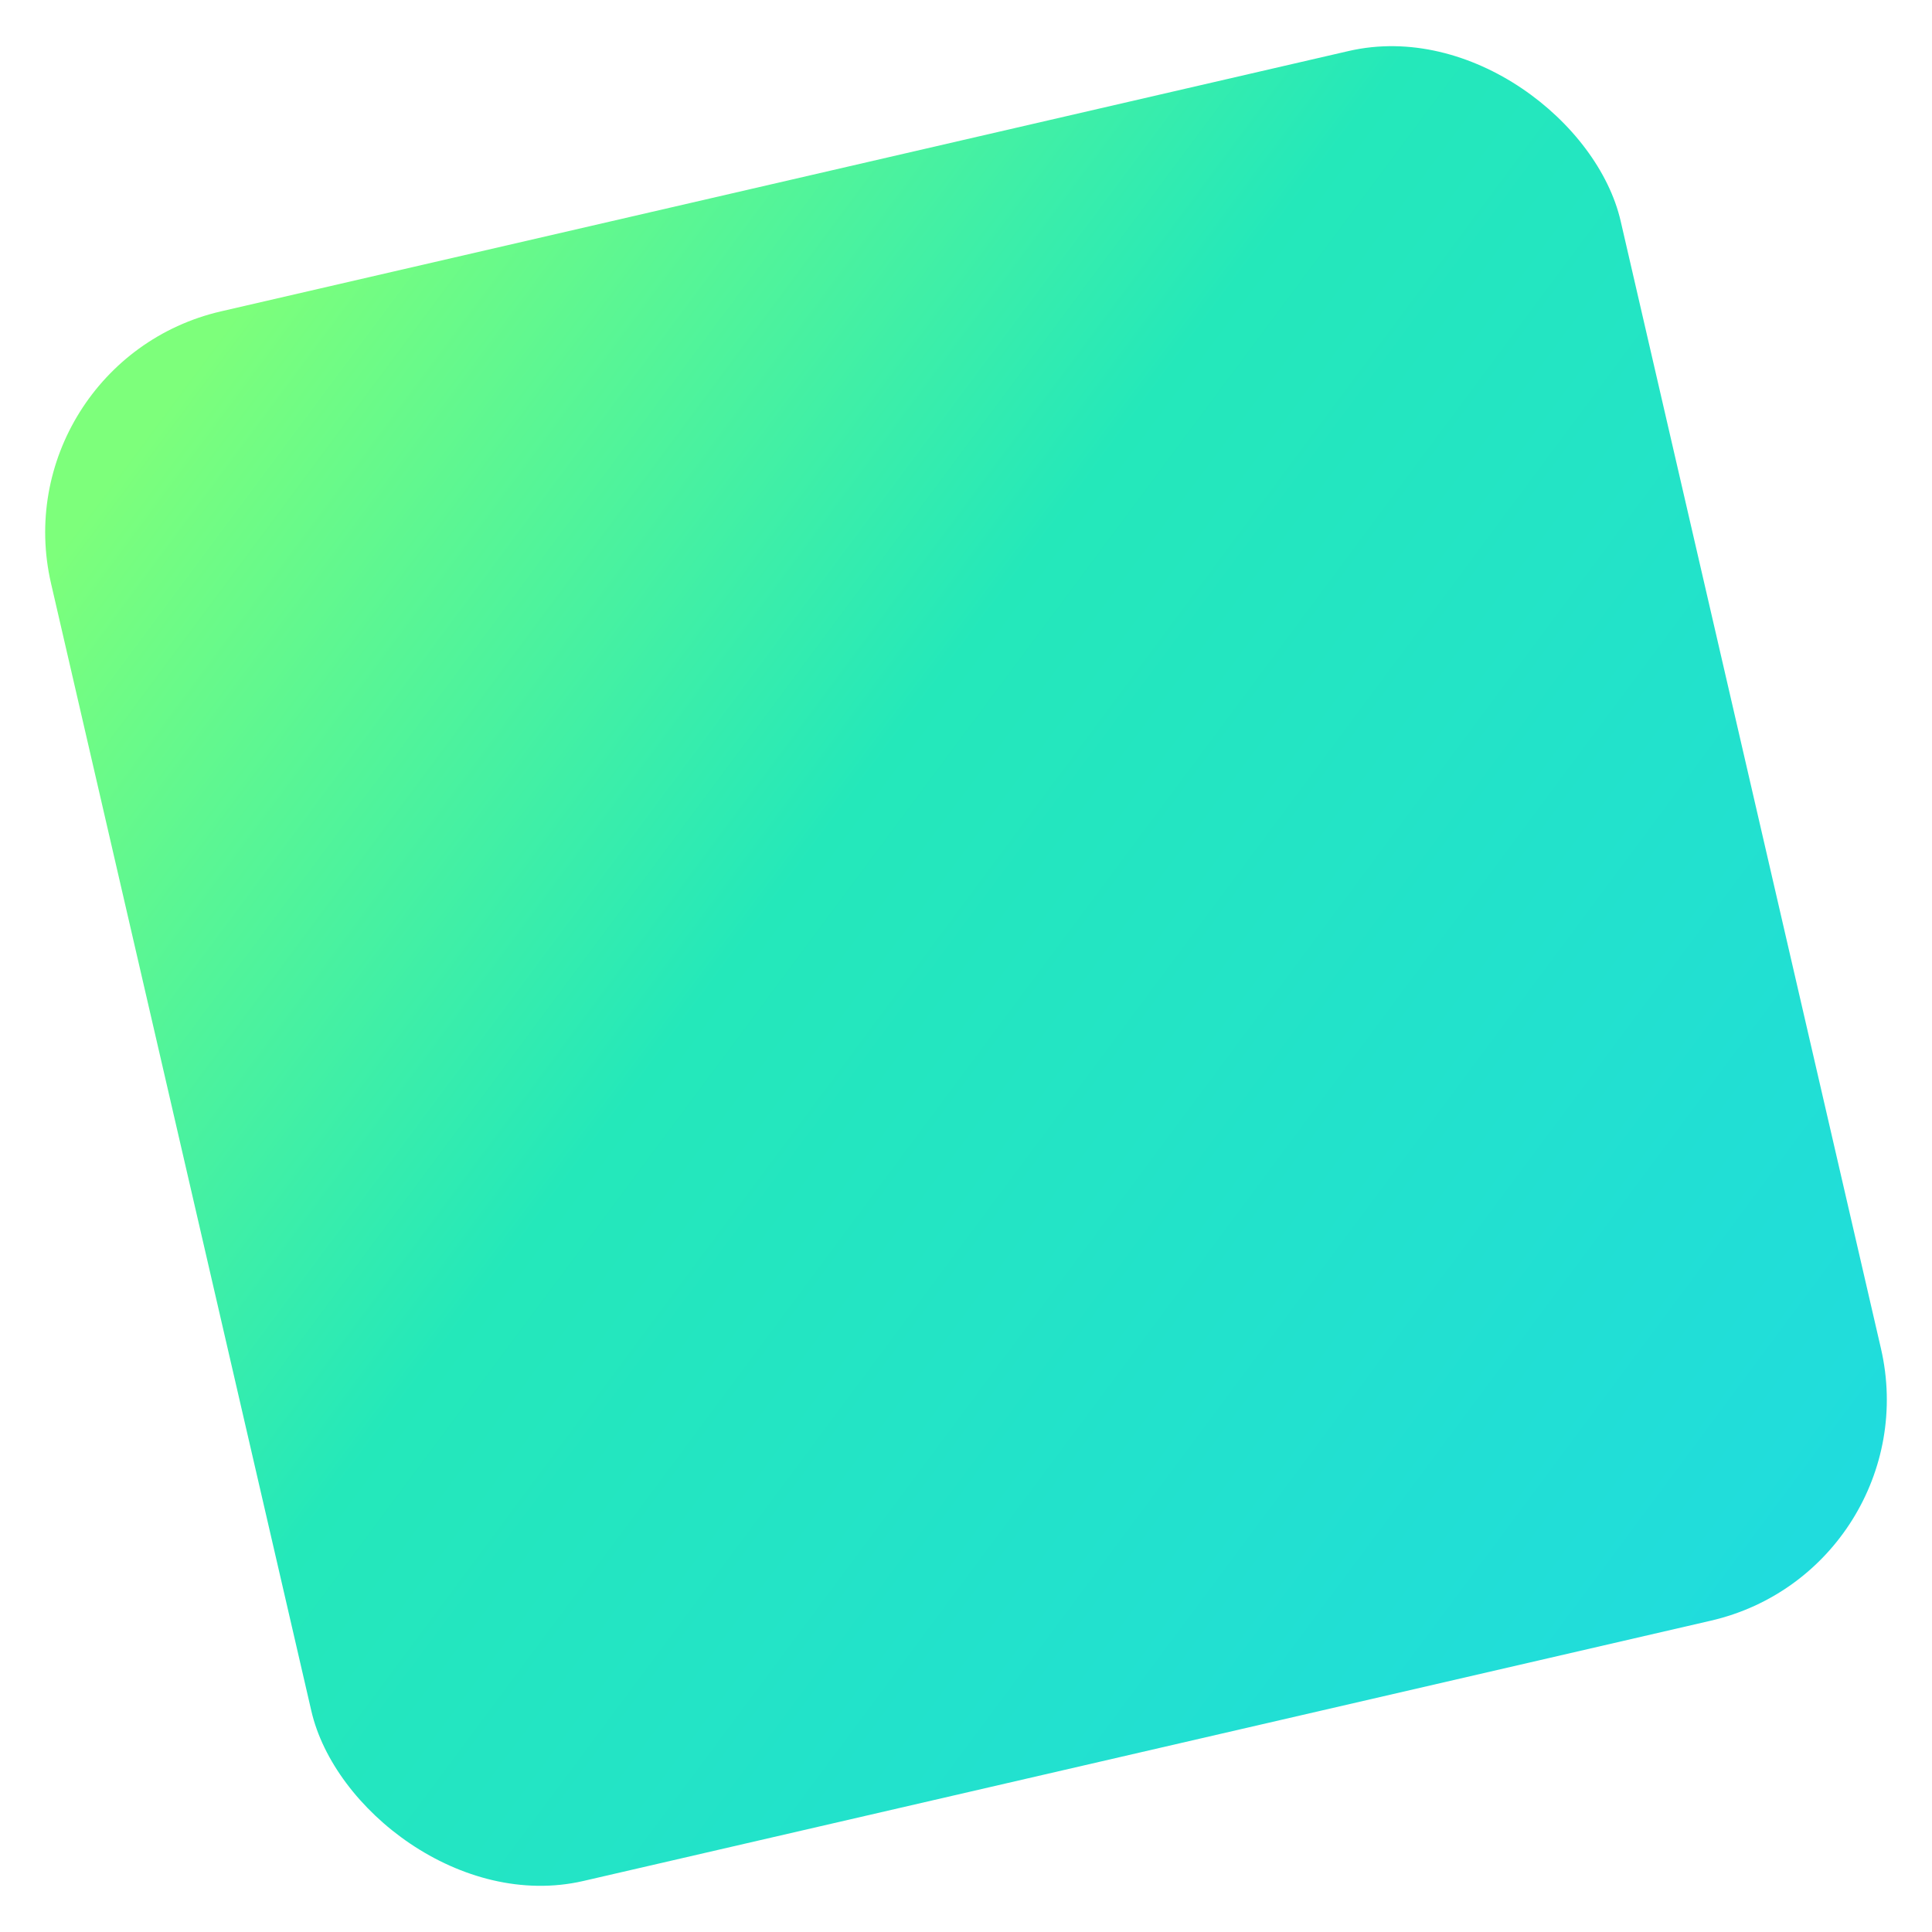 <svg xmlns="http://www.w3.org/2000/svg" width="170.304" height="170.304" viewBox="0 0 170.304 170.304">
    <defs>
        <linearGradient id="linear-gradient" x1=".142" x2="1" y2="1" gradientUnits="objectBoundingBox">
            <stop offset="0" stop-color="#7dff7b"/>
            <stop offset=".374" stop-color="#24e8ba"/>
            <stop offset="1" stop-color="#20dbe0"/>
            <stop offset="1" stop-color="#03cf80"/>
        </linearGradient>
    </defs>
    <rect id="Flavour_Rectangle" width="142" height="142" fill="url(#linear-gradient)" data-name="Flavour Rectangle" rx="20" transform="rotate(-13 140.18 15.971)"/>
</svg>

